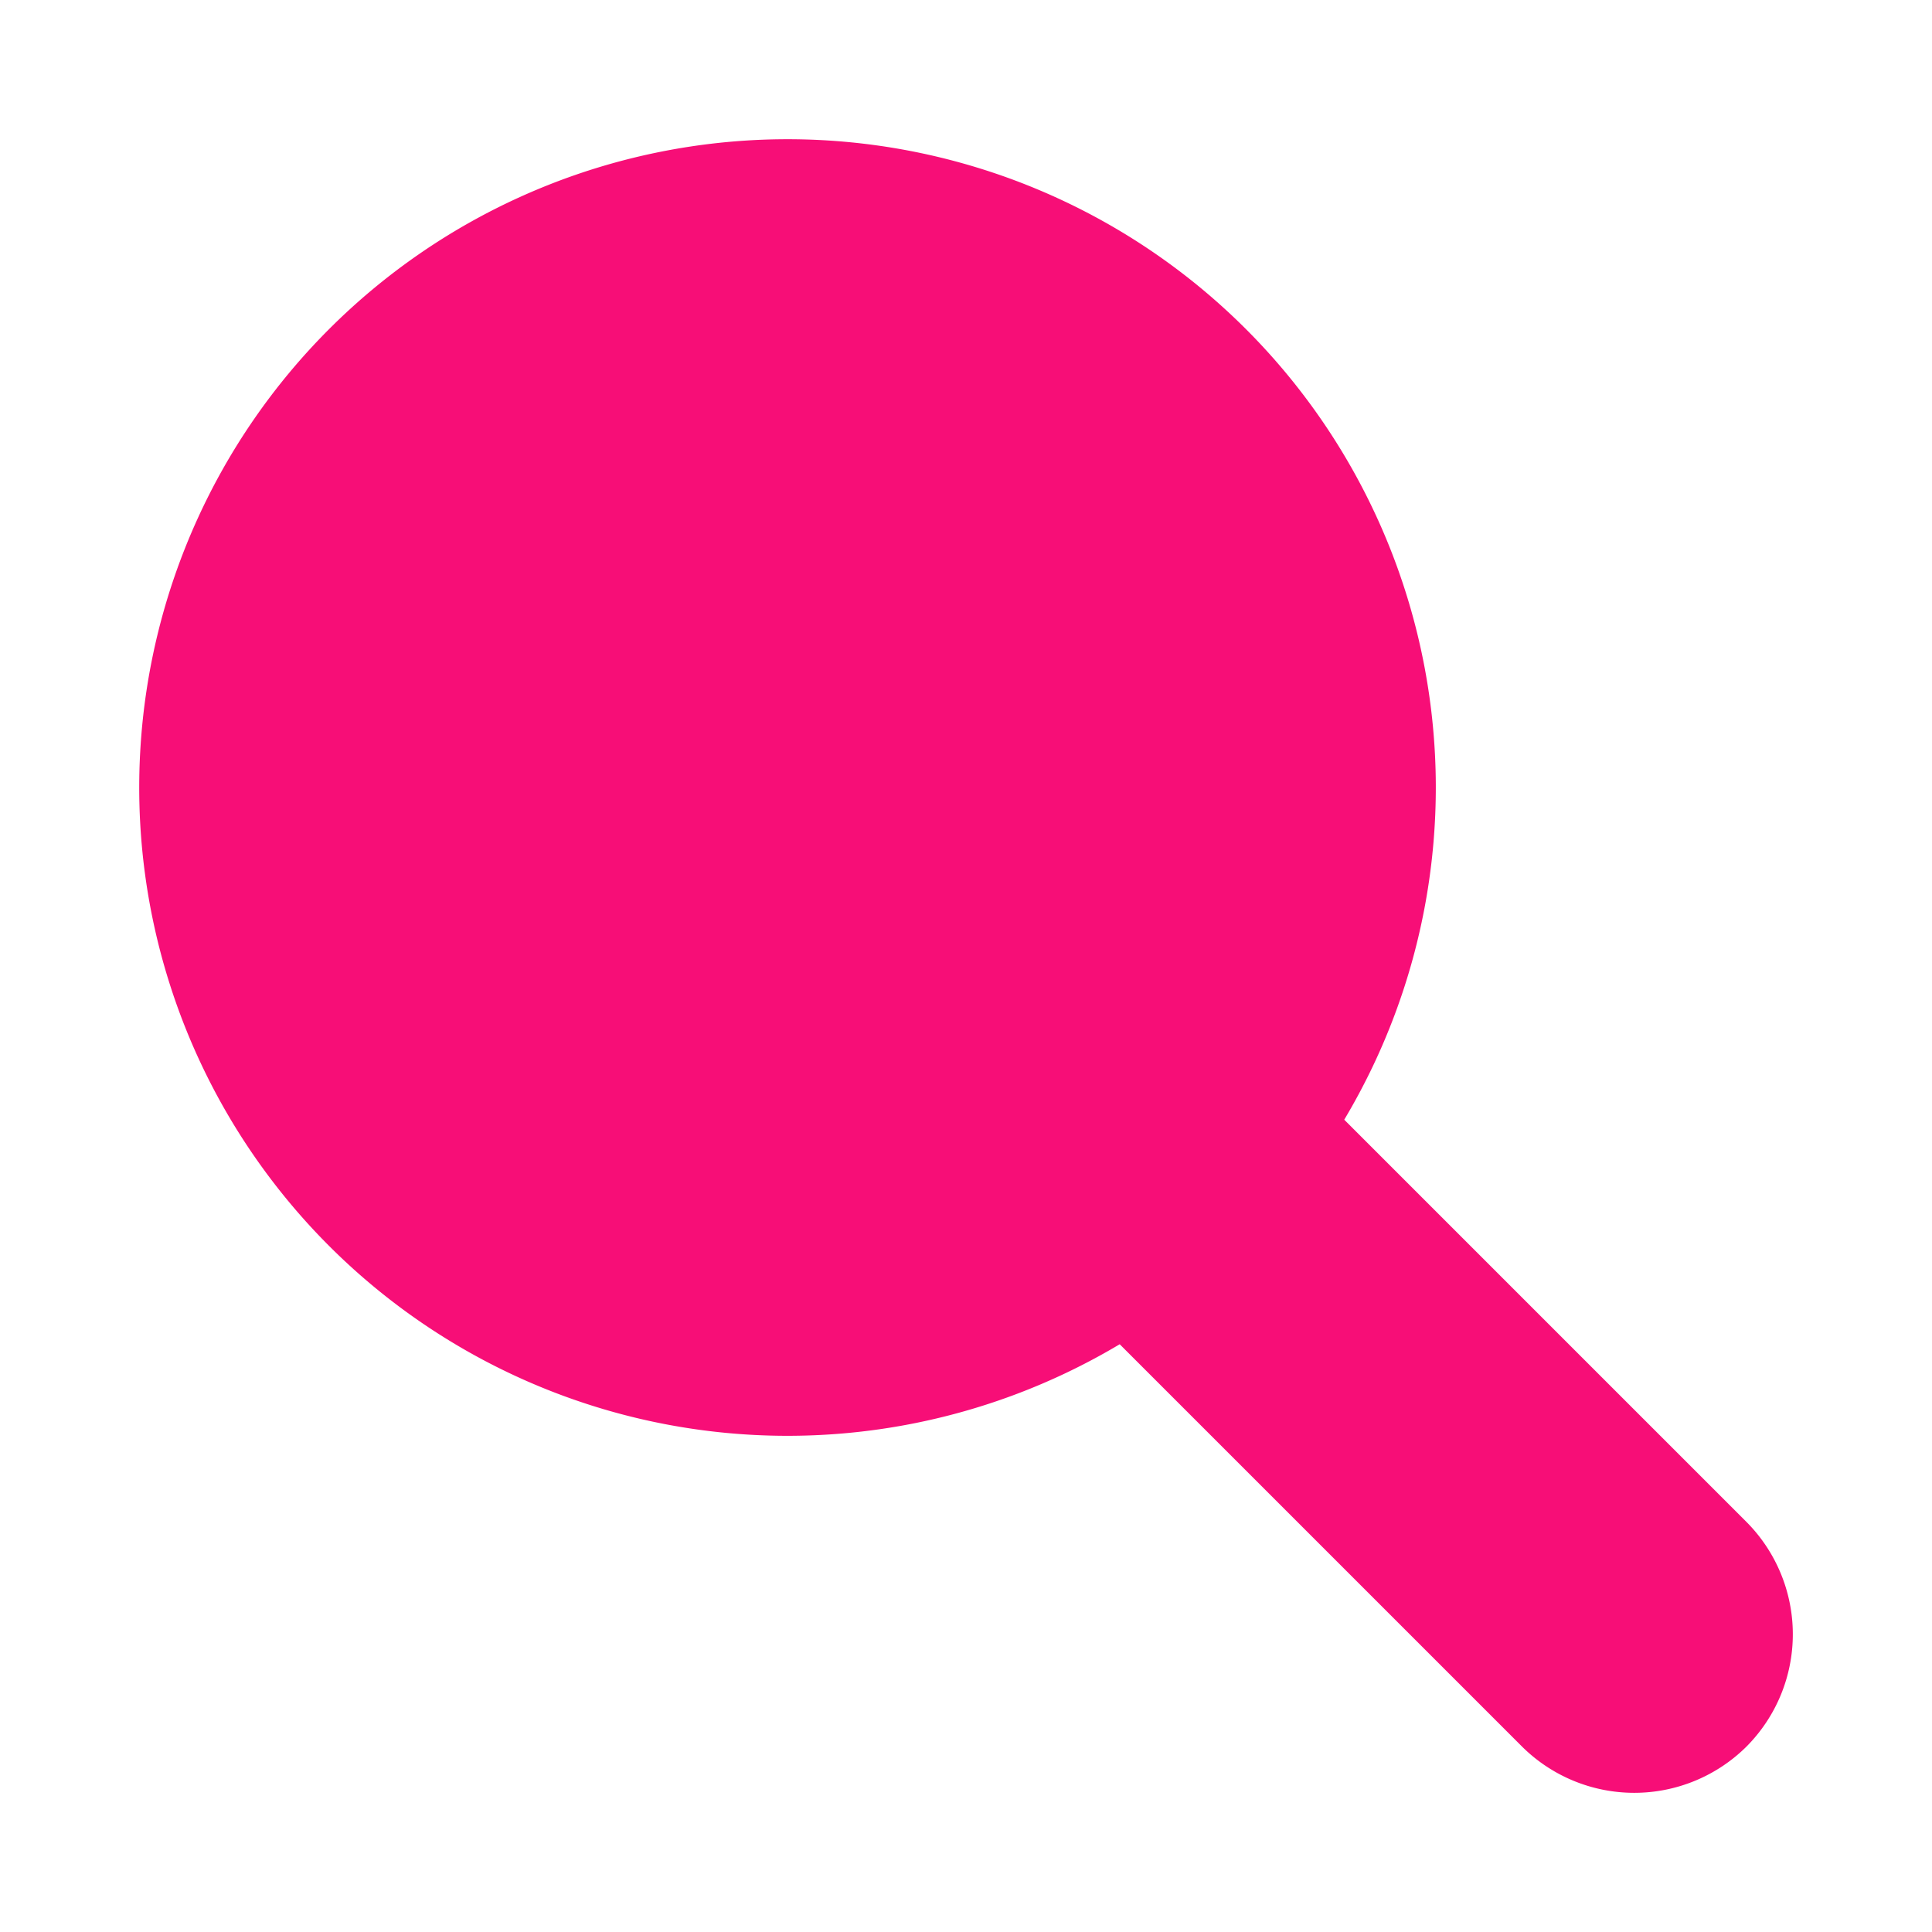 <svg xmlns="http://www.w3.org/2000/svg" viewBox="0 0 45 45"><defs><style>.a{fill:#f70e77;}</style></defs><title>search</title><path class="a" d="M40.68,35.45l-9.37-9.37a15.1,15.1,0,1,0-5.23,5.23l9.37,9.37a3.71,3.71,0,0,0,5.23,0h0A3.71,3.71,0,0,0,40.68,35.45Z"/></svg>